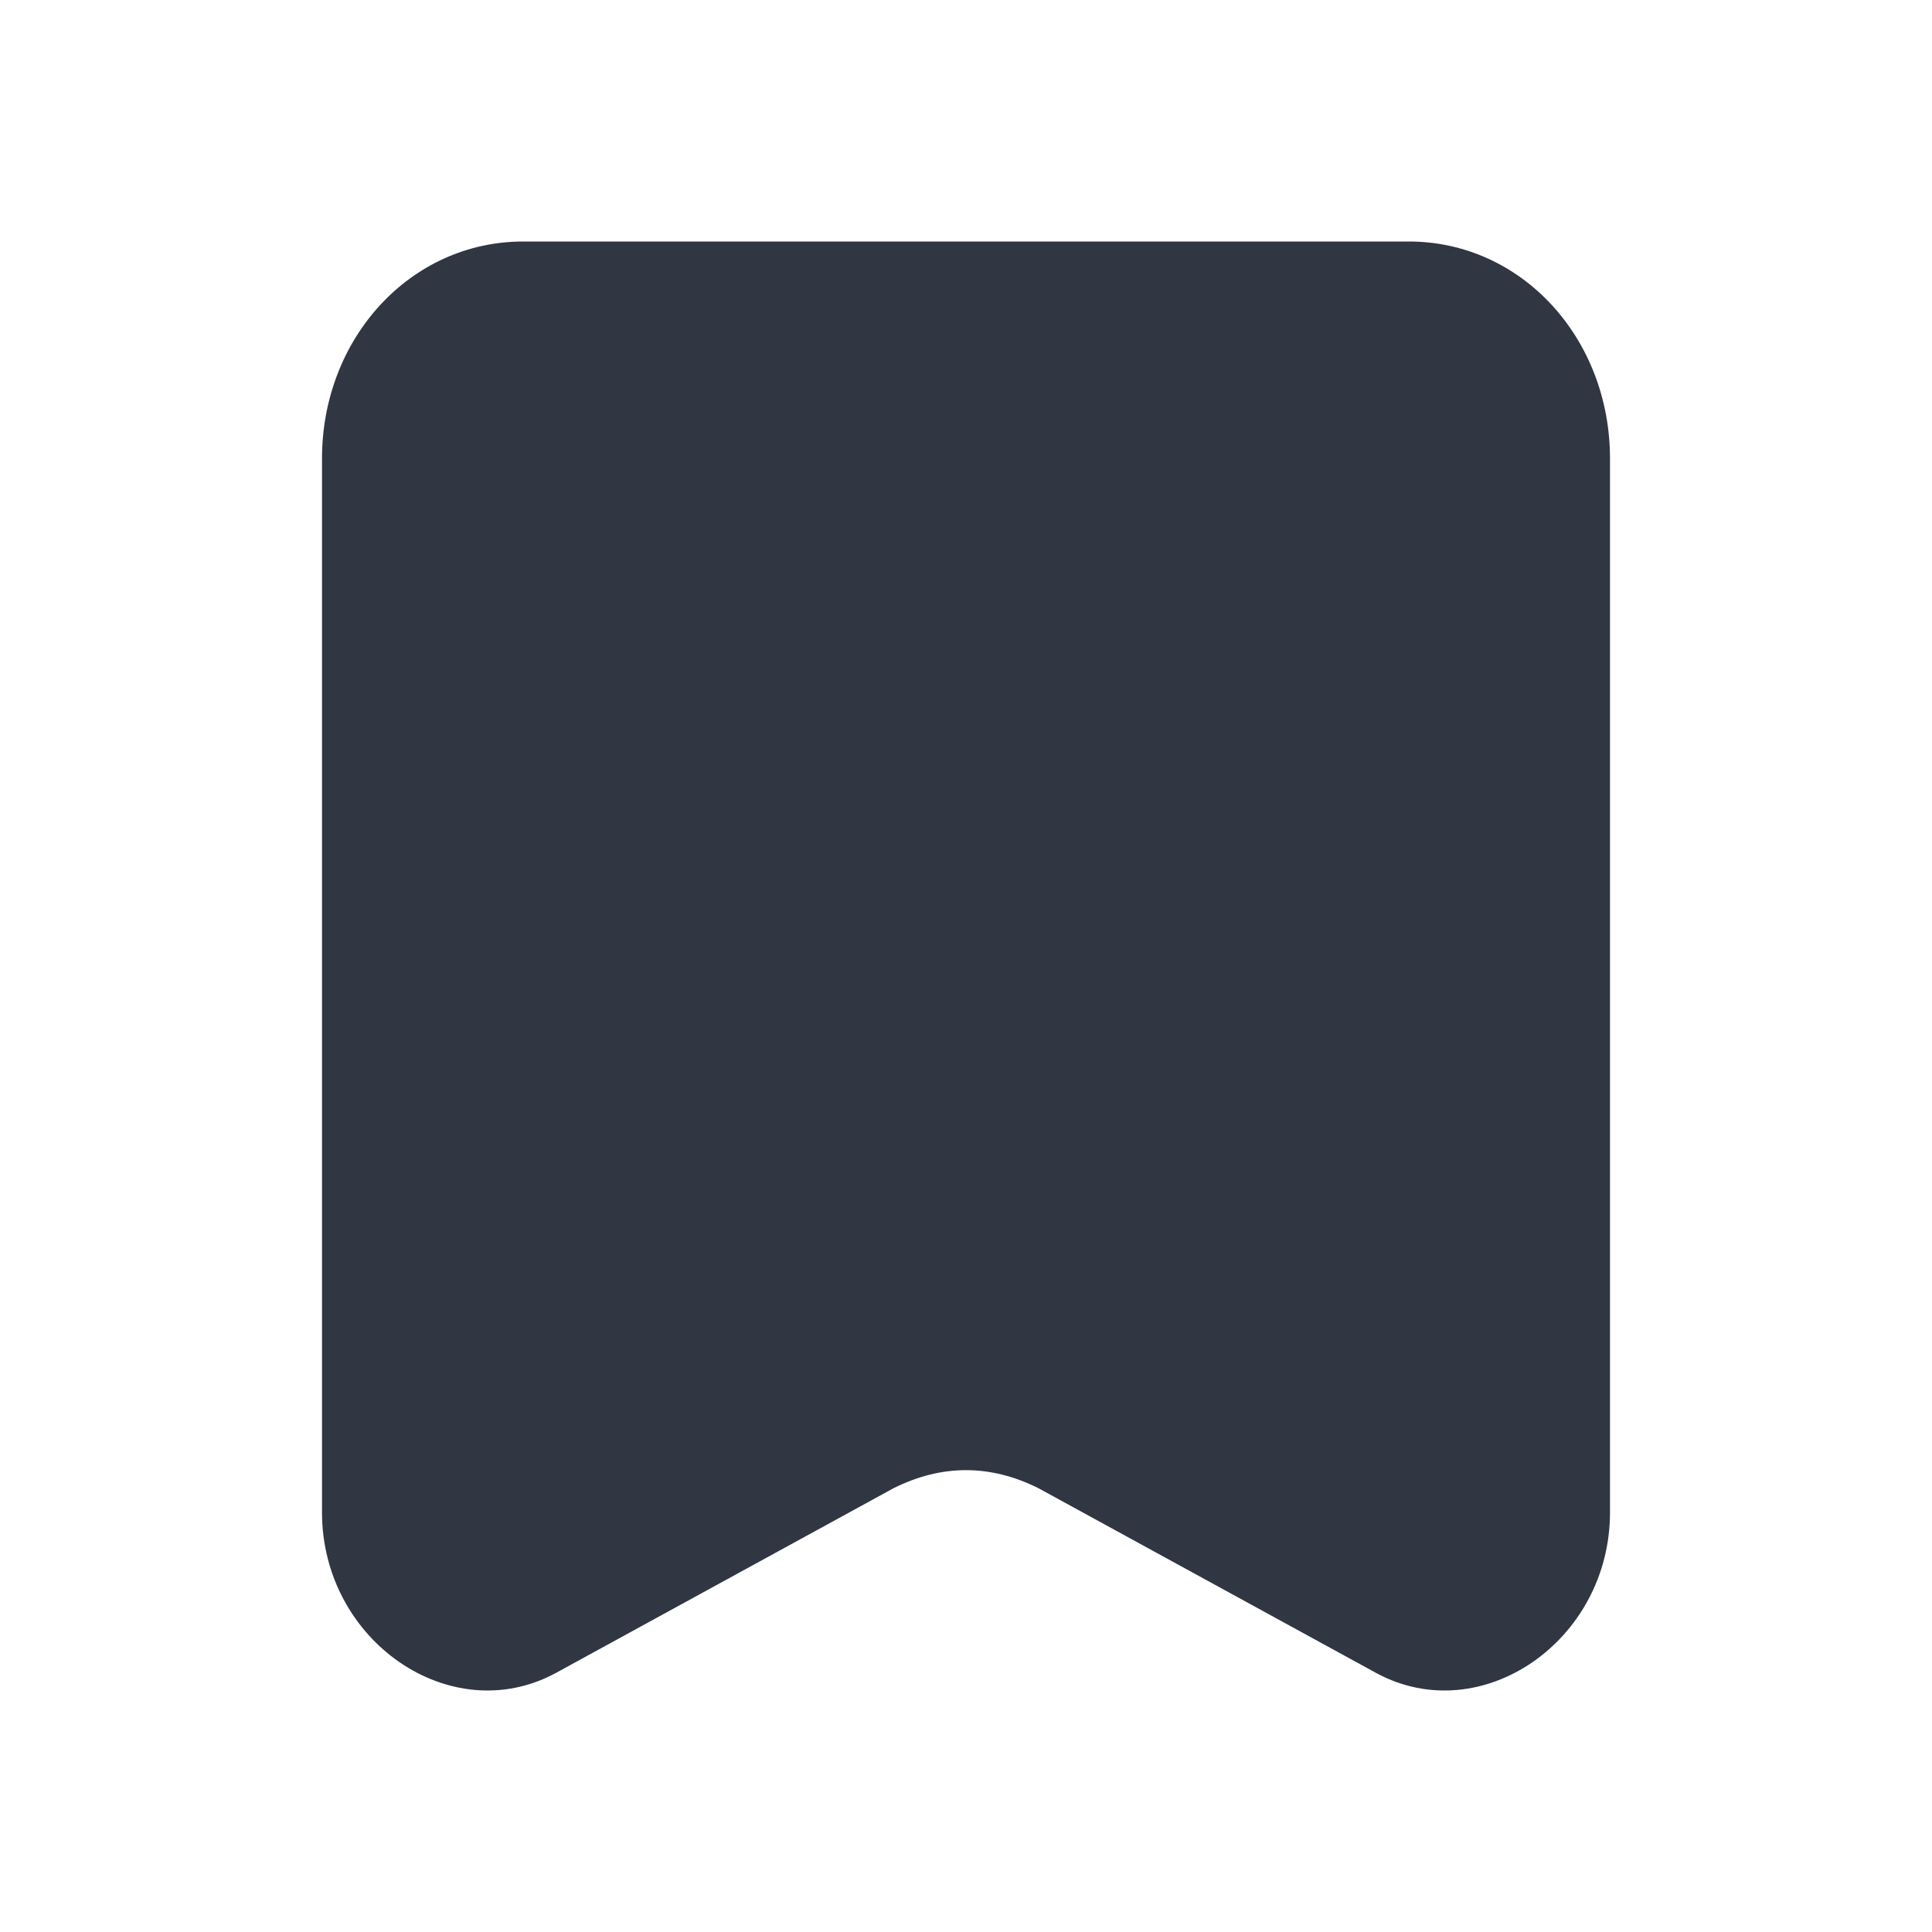 <svg width="24" height="24" viewBox="0 0 24 24" fill="none" xmlns="http://www.w3.org/2000/svg">
<path d="M17.1 20.785L12.9 18.487C12.3 18.188 11.7 18.188 11.1 18.487L6.9 20.785C5.6 21.485 4 20.386 4 18.787V5.697C4 4.199 5.1 3 6.5 3H17.5C18.9 3 20 4.199 20 5.697V18.787C20 20.386 18.4 21.485 17.1 20.785Z" fill="#303642"/>
</svg>
